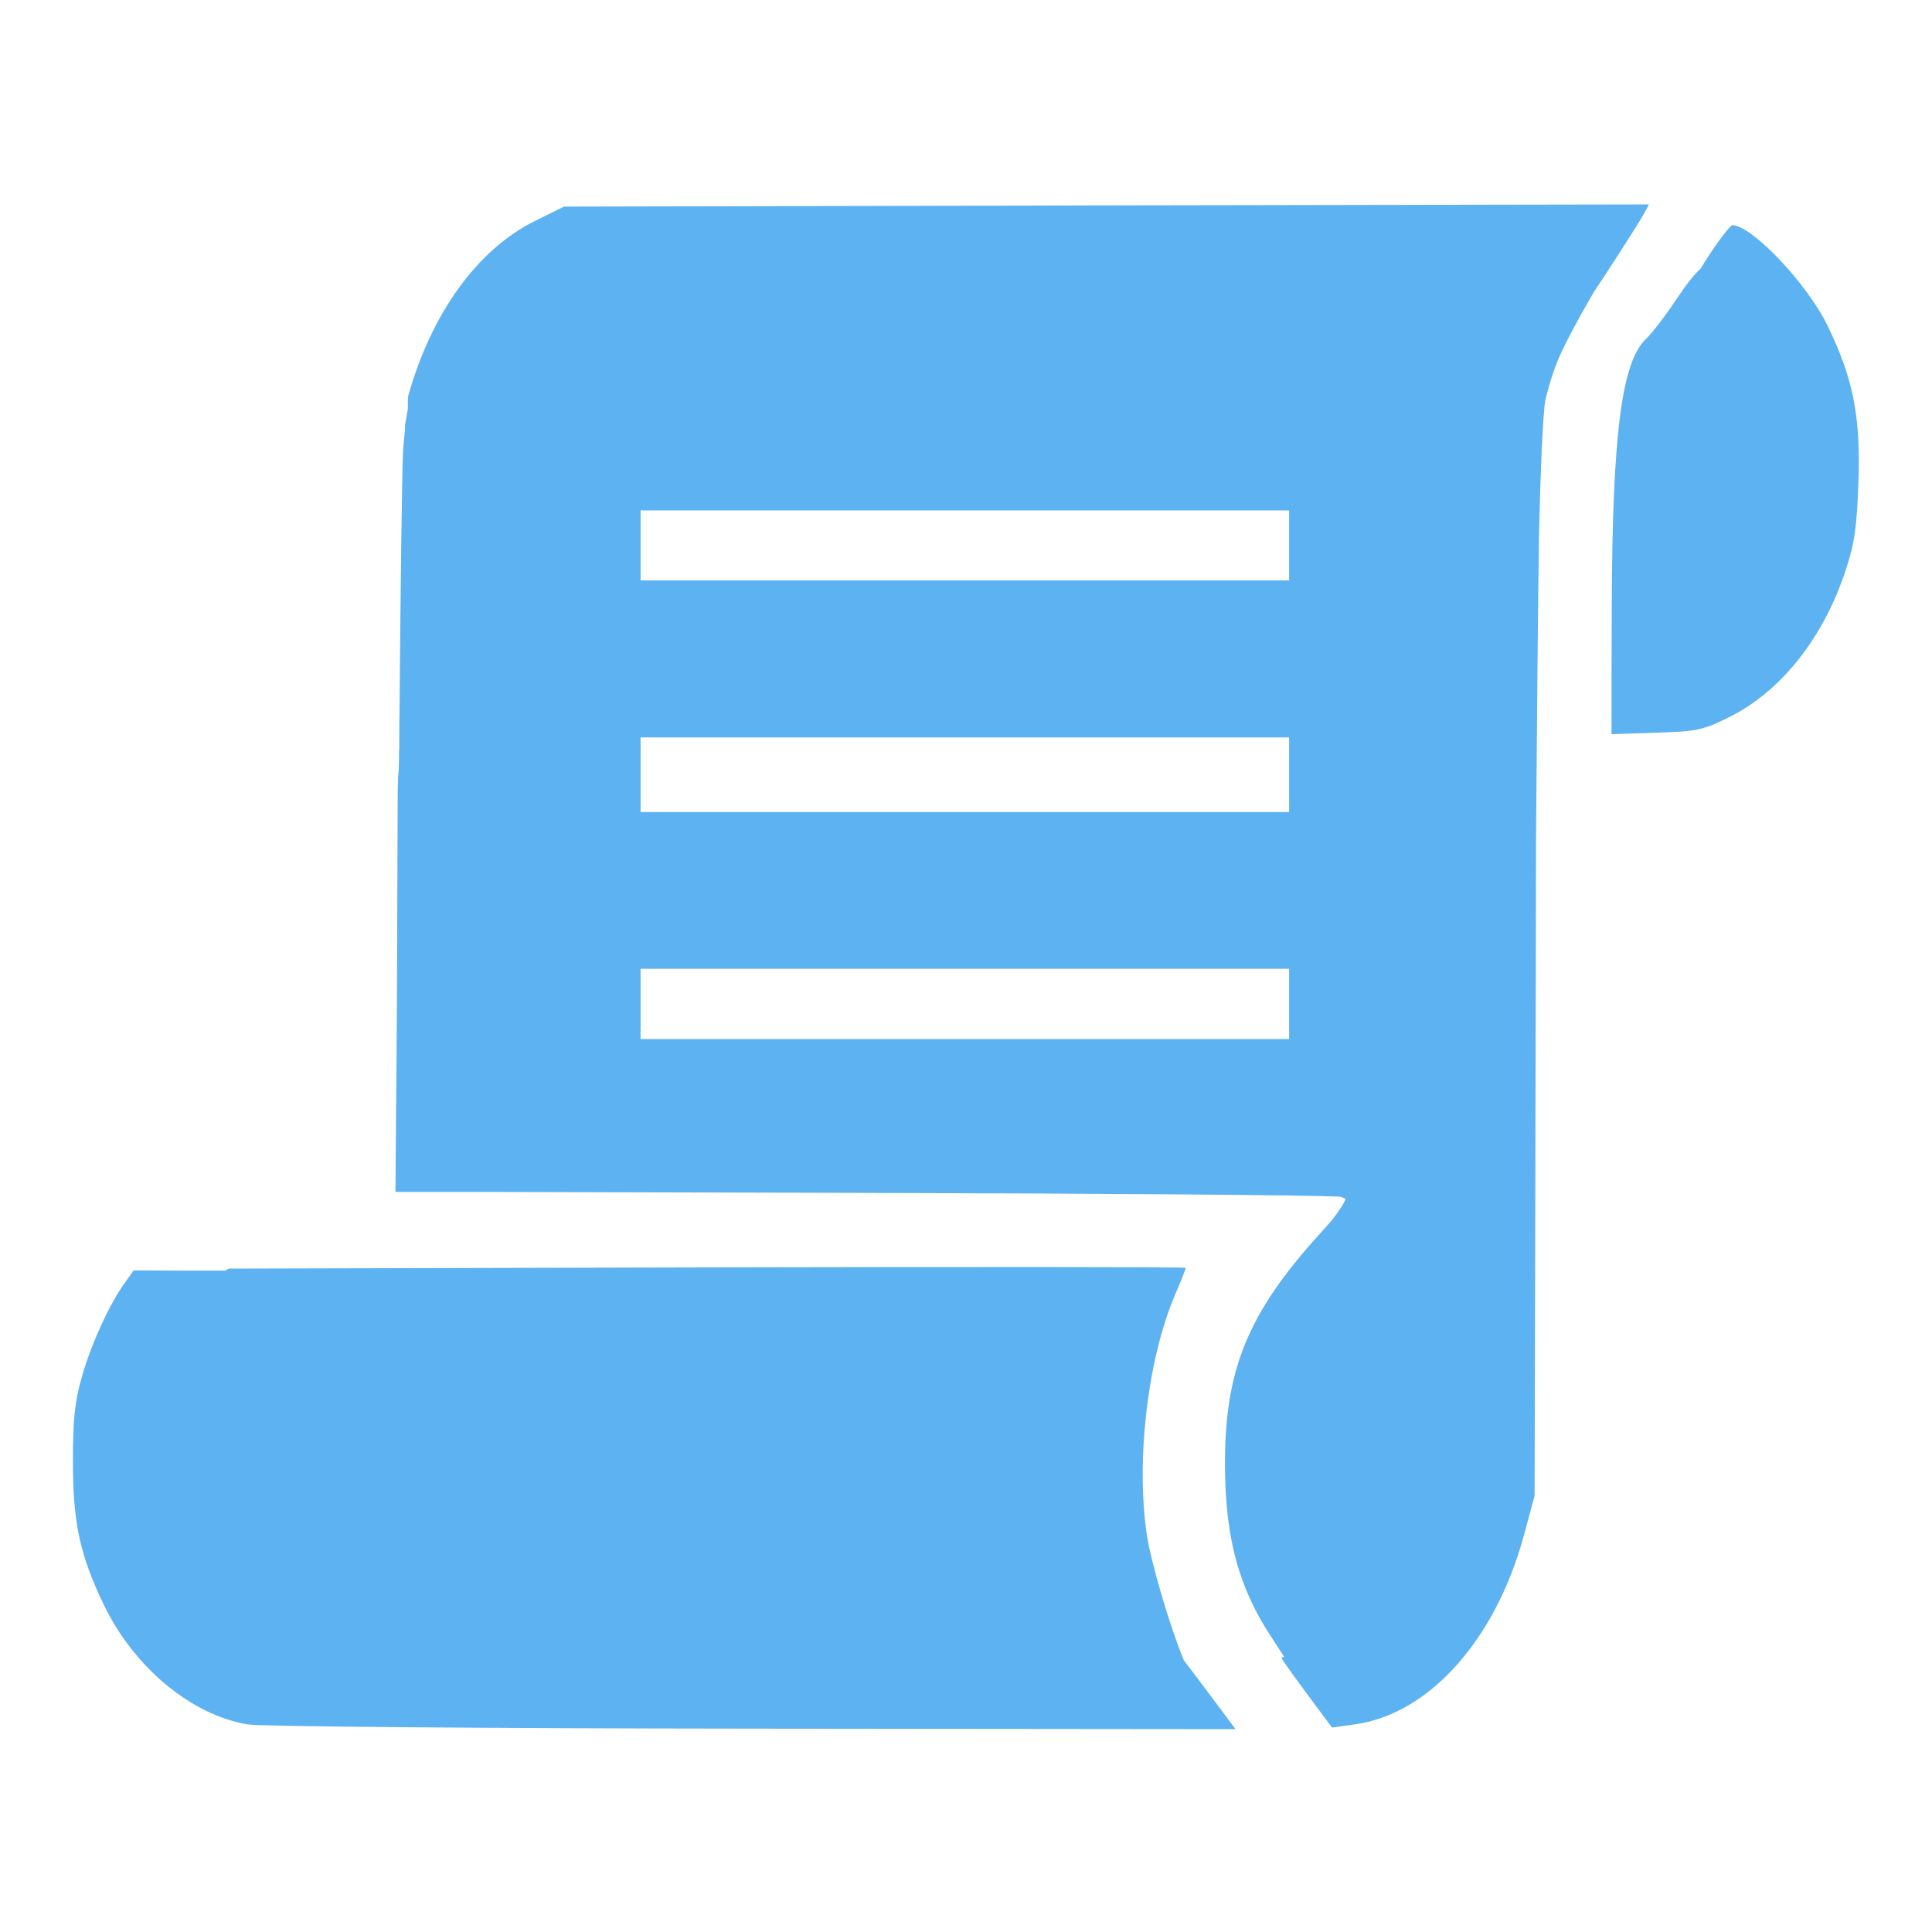 <?xml version="1.0" encoding="UTF-8"?>
<svg fill="currentColor" version="1.1" id="cicon39_dark" height="16.0" width="16.0" viewBox="0 0 16.0 16.0" xml:space="preserve" xmlns="http://www.w3.org/2000/svg" xmlns:svg="http://www.w3.org/2000/svg">
  <path d="M 13.656 1.693 L 9.162 1.701 L 4.67 1.711 L 4.434 1.828 C 3.956 2.063 3.571 2.594 3.379 3.285 C 3.377 3.294 3.379 3.385 3.377 3.393 C 3.376 3.396 3.376 3.399 3.375 3.402 C 3.373 3.412 3.371 3.422 3.369 3.432 C 3.369 3.435 3.368 3.44 3.367 3.443 C 3.366 3.449 3.366 3.454 3.365 3.459 C 3.362 3.479 3.358 3.498 3.355 3.518 C 3.355 3.521 3.354 3.53 3.354 3.535 C 3.353 3.537 3.354 3.539 3.354 3.541 C 3.353 3.553 3.353 3.561 3.352 3.58 C 3.351 3.585 3.35 3.59 3.35 3.596 C 3.35 3.597 3.35 3.598 3.35 3.6 L 3.35 3.602 L 3.35 3.604 C 3.345 3.647 3.34 3.692 3.338 3.736 C 3.33 3.877 3.318 4.752 3.309 5.865 C 3.308 5.921 3.307 5.983 3.307 6.039 C 3.307 6.053 3.307 6.066 3.307 6.08 C 3.306 6.119 3.307 6.162 3.307 6.201 C 3.307 6.204 3.305 6.206 3.305 6.209 C 3.303 6.547 3.294 6.252 3.293 6.715 L 3.287 8.371 L 3.275 9.867 L 3.277 9.867 L 3.277 9.869 L 3.281 9.869 L 3.281 9.871 L 3.283 9.871 L 3.297 9.871 L 3.934 9.871 L 3.936 9.871 L 7.197 9.879 C 9.17 9.884 10.823 9.897 11.1 9.91 C 11.117 9.916 11.133 9.922 11.143 9.928 C 11.136 9.957 11.091 10.028 11.029 10.107 C 11.001 10.139 10.969 10.174 10.938 10.209 C 10.334 10.872 10.14 11.345 10.145 12.143 C 10.148 12.739 10.258 13.145 10.527 13.555 L 10.635 13.721 C 10.627 13.723 10.621 13.724 10.617 13.727 L 10.615 13.729 L 10.613 13.729 L 10.613 13.73 L 10.613 13.732 C 10.62 13.748 10.716 13.883 10.828 14.033 L 11.031 14.307 L 11.217 14.281 C 11.832 14.198 12.384 13.583 12.619 12.719 L 12.709 12.387 L 12.719 8.008 C 12.72 7.603 12.72 7.235 12.721 6.9 C 12.729 5.873 12.737 4.974 12.746 4.396 C 12.758 3.886 12.774 3.546 12.791 3.363 C 12.794 3.341 12.797 3.319 12.801 3.299 C 12.828 3.189 12.86 3.088 12.9 2.986 C 12.906 2.973 12.912 2.959 12.918 2.945 C 12.971 2.828 13.072 2.637 13.184 2.445 C 13.184 2.444 13.185 2.443 13.186 2.441 C 13.187 2.439 13.19 2.436 13.191 2.434 C 13.194 2.43 13.195 2.426 13.197 2.422 C 13.228 2.374 13.262 2.325 13.297 2.271 C 13.452 2.034 13.596 1.806 13.617 1.766 L 13.656 1.693 z M 14.344 1.865 L 14.342 1.867 C 14.304 1.892 14.162 2.092 14.084 2.225 C 14.038 2.263 13.963 2.358 13.891 2.467 C 13.796 2.61 13.681 2.76 13.635 2.803 C 13.431 2.99 13.353 3.593 13.348 5.004 L 13.346 5.629 L 13.346 5.789 L 13.346 6.08 L 13.713 6.068 C 14.051 6.058 14.102 6.047 14.316 5.941 C 14.746 5.73 15.1 5.285 15.285 4.723 C 15.359 4.498 15.378 4.364 15.391 3.982 C 15.409 3.442 15.345 3.129 15.135 2.697 C 14.964 2.346 14.507 1.865 14.346 1.865 L 14.344 1.865 z M 5.305 4.227 L 7.99 4.227 L 10.676 4.227 L 10.676 4.518 L 10.676 4.807 L 7.99 4.807 L 5.305 4.807 L 5.305 4.518 L 5.305 4.227 z M 5.305 6.107 L 7.99 6.107 L 10.676 6.107 L 10.676 6.416 L 10.676 6.725 L 7.99 6.725 L 5.305 6.725 L 5.305 6.416 L 5.305 6.107 z M 5.305 8.023 L 7.99 8.023 L 10.676 8.023 L 10.676 8.314 L 10.676 8.605 L 7.99 8.605 L 5.305 8.605 L 5.305 8.314 L 5.305 8.023 z M 5.857 10.496 L 1.893 10.506 L 1.867 10.523 L 1.605 10.523 L 1.107 10.521 L 1.037 10.619 C 0.911 10.79 0.755 11.129 0.678 11.402 C 0.618 11.613 0.604 11.759 0.604 12.096 C 0.603 12.608 0.661 12.877 0.861 13.293 C 1.111 13.81 1.587 14.205 2.053 14.281 C 2.156 14.298 4.039 14.314 6.236 14.316 L 10.232 14.32 L 10.002 14.012 L 9.803 13.748 C 9.803 13.747 9.801 13.743 9.801 13.742 C 9.69 13.476 9.532 12.94 9.498 12.713 C 9.405 12.094 9.505 11.25 9.732 10.721 C 9.781 10.608 9.82 10.508 9.82 10.5 C 9.82 10.492 8.038 10.491 5.857 10.496 z" style="fill:#5db2f1" />
</svg>
